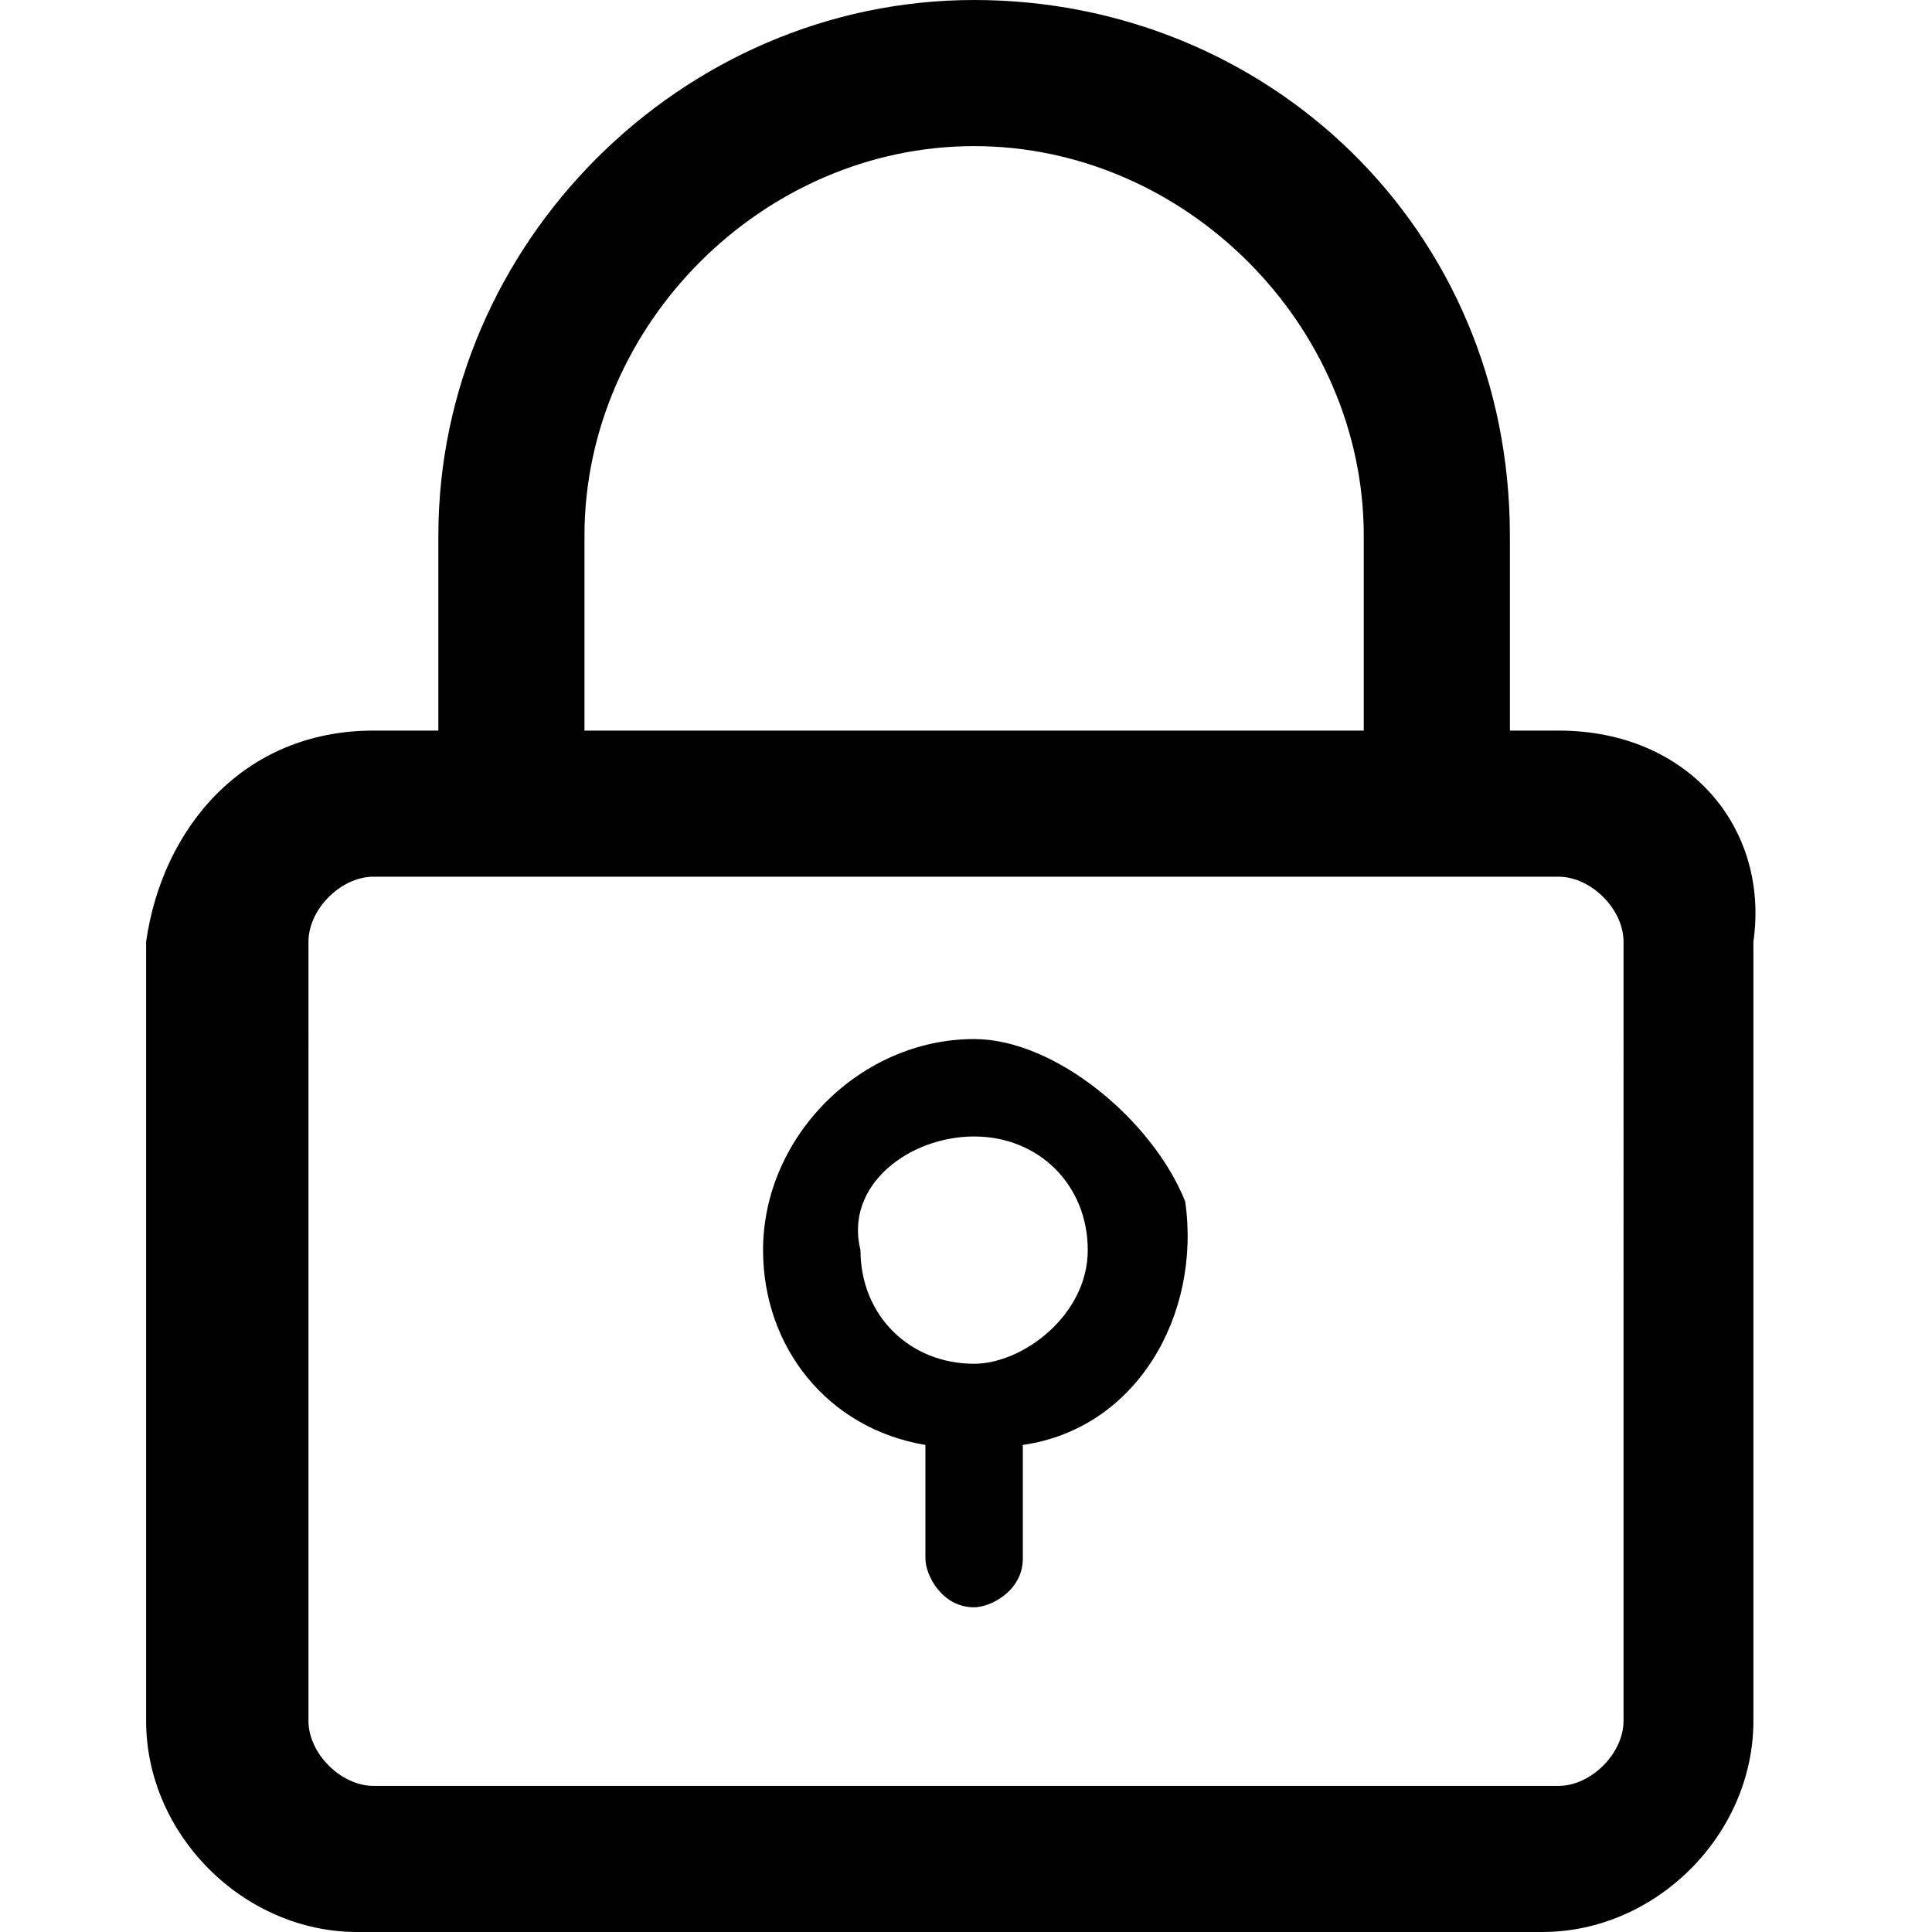 <?xml version="1.0" encoding="utf-8"?>
<!-- Generator: Adobe Illustrator 22.0.0, SVG Export Plug-In . SVG Version: 6.00 Build 0)  -->
<svg version="1.1" id="图层_1" xmlns="http://www.w3.org/2000/svg" xmlns:xlink="http://www.w3.org/1999/xlink" x="0px" y="0px"
	 viewBox="0 0 11.9 11.9" style="enable-background:new 0 0 11.9 11.9;" xml:space="preserve">
<style type="text/css">
	.st0{fill-rule:evenodd;clip-rule:evenodd;}
</style>
<g id="重设用户密码">
	<g>
		<path class="st0" d="M9.6,4.5H9.3V3.3C9.3,1.4,7.8,0,6,0c-1.8,0-3.3,1.5-3.3,3.3v1.2H2.3C1.5,4.5,1,5.1,0.9,5.8v4.8
			c0,0.7,0.6,1.3,1.3,1.3h7.3c0.7,0,1.3-0.6,1.3-1.3V5.8C10.9,5.1,10.4,4.5,9.6,4.5z M3.6,3.3c0-1.3,1.1-2.4,2.4-2.4
			c1.3,0,2.4,1.1,2.4,2.4v1.2H3.6V3.3z M10,10.6c0,0.2-0.2,0.4-0.4,0.4H2.3c-0.2,0-0.4-0.2-0.4-0.4V5.8c0-0.2,0.2-0.4,0.4-0.4h7.3
			c0.2,0,0.4,0.2,0.4,0.4L10,10.6z M6,6.4L6,6.4C5.3,6.4,4.7,7,4.7,7.7c0,0.6,0.4,1.1,1,1.2v0.7c0,0.1,0.1,0.3,0.3,0.3
			c0.1,0,0.3-0.1,0.3-0.3V8.9c0.7-0.1,1.1-0.8,1-1.5C7.1,6.9,6.5,6.4,6,6.4z M6,8.4c-0.4,0-0.7-0.3-0.7-0.7C5.2,7.3,5.6,7,6,7
			c0.4,0,0.7,0.3,0.7,0.7C6.7,8.1,6.3,8.4,6,8.4z"/>
	</g>
</g>
</svg>
